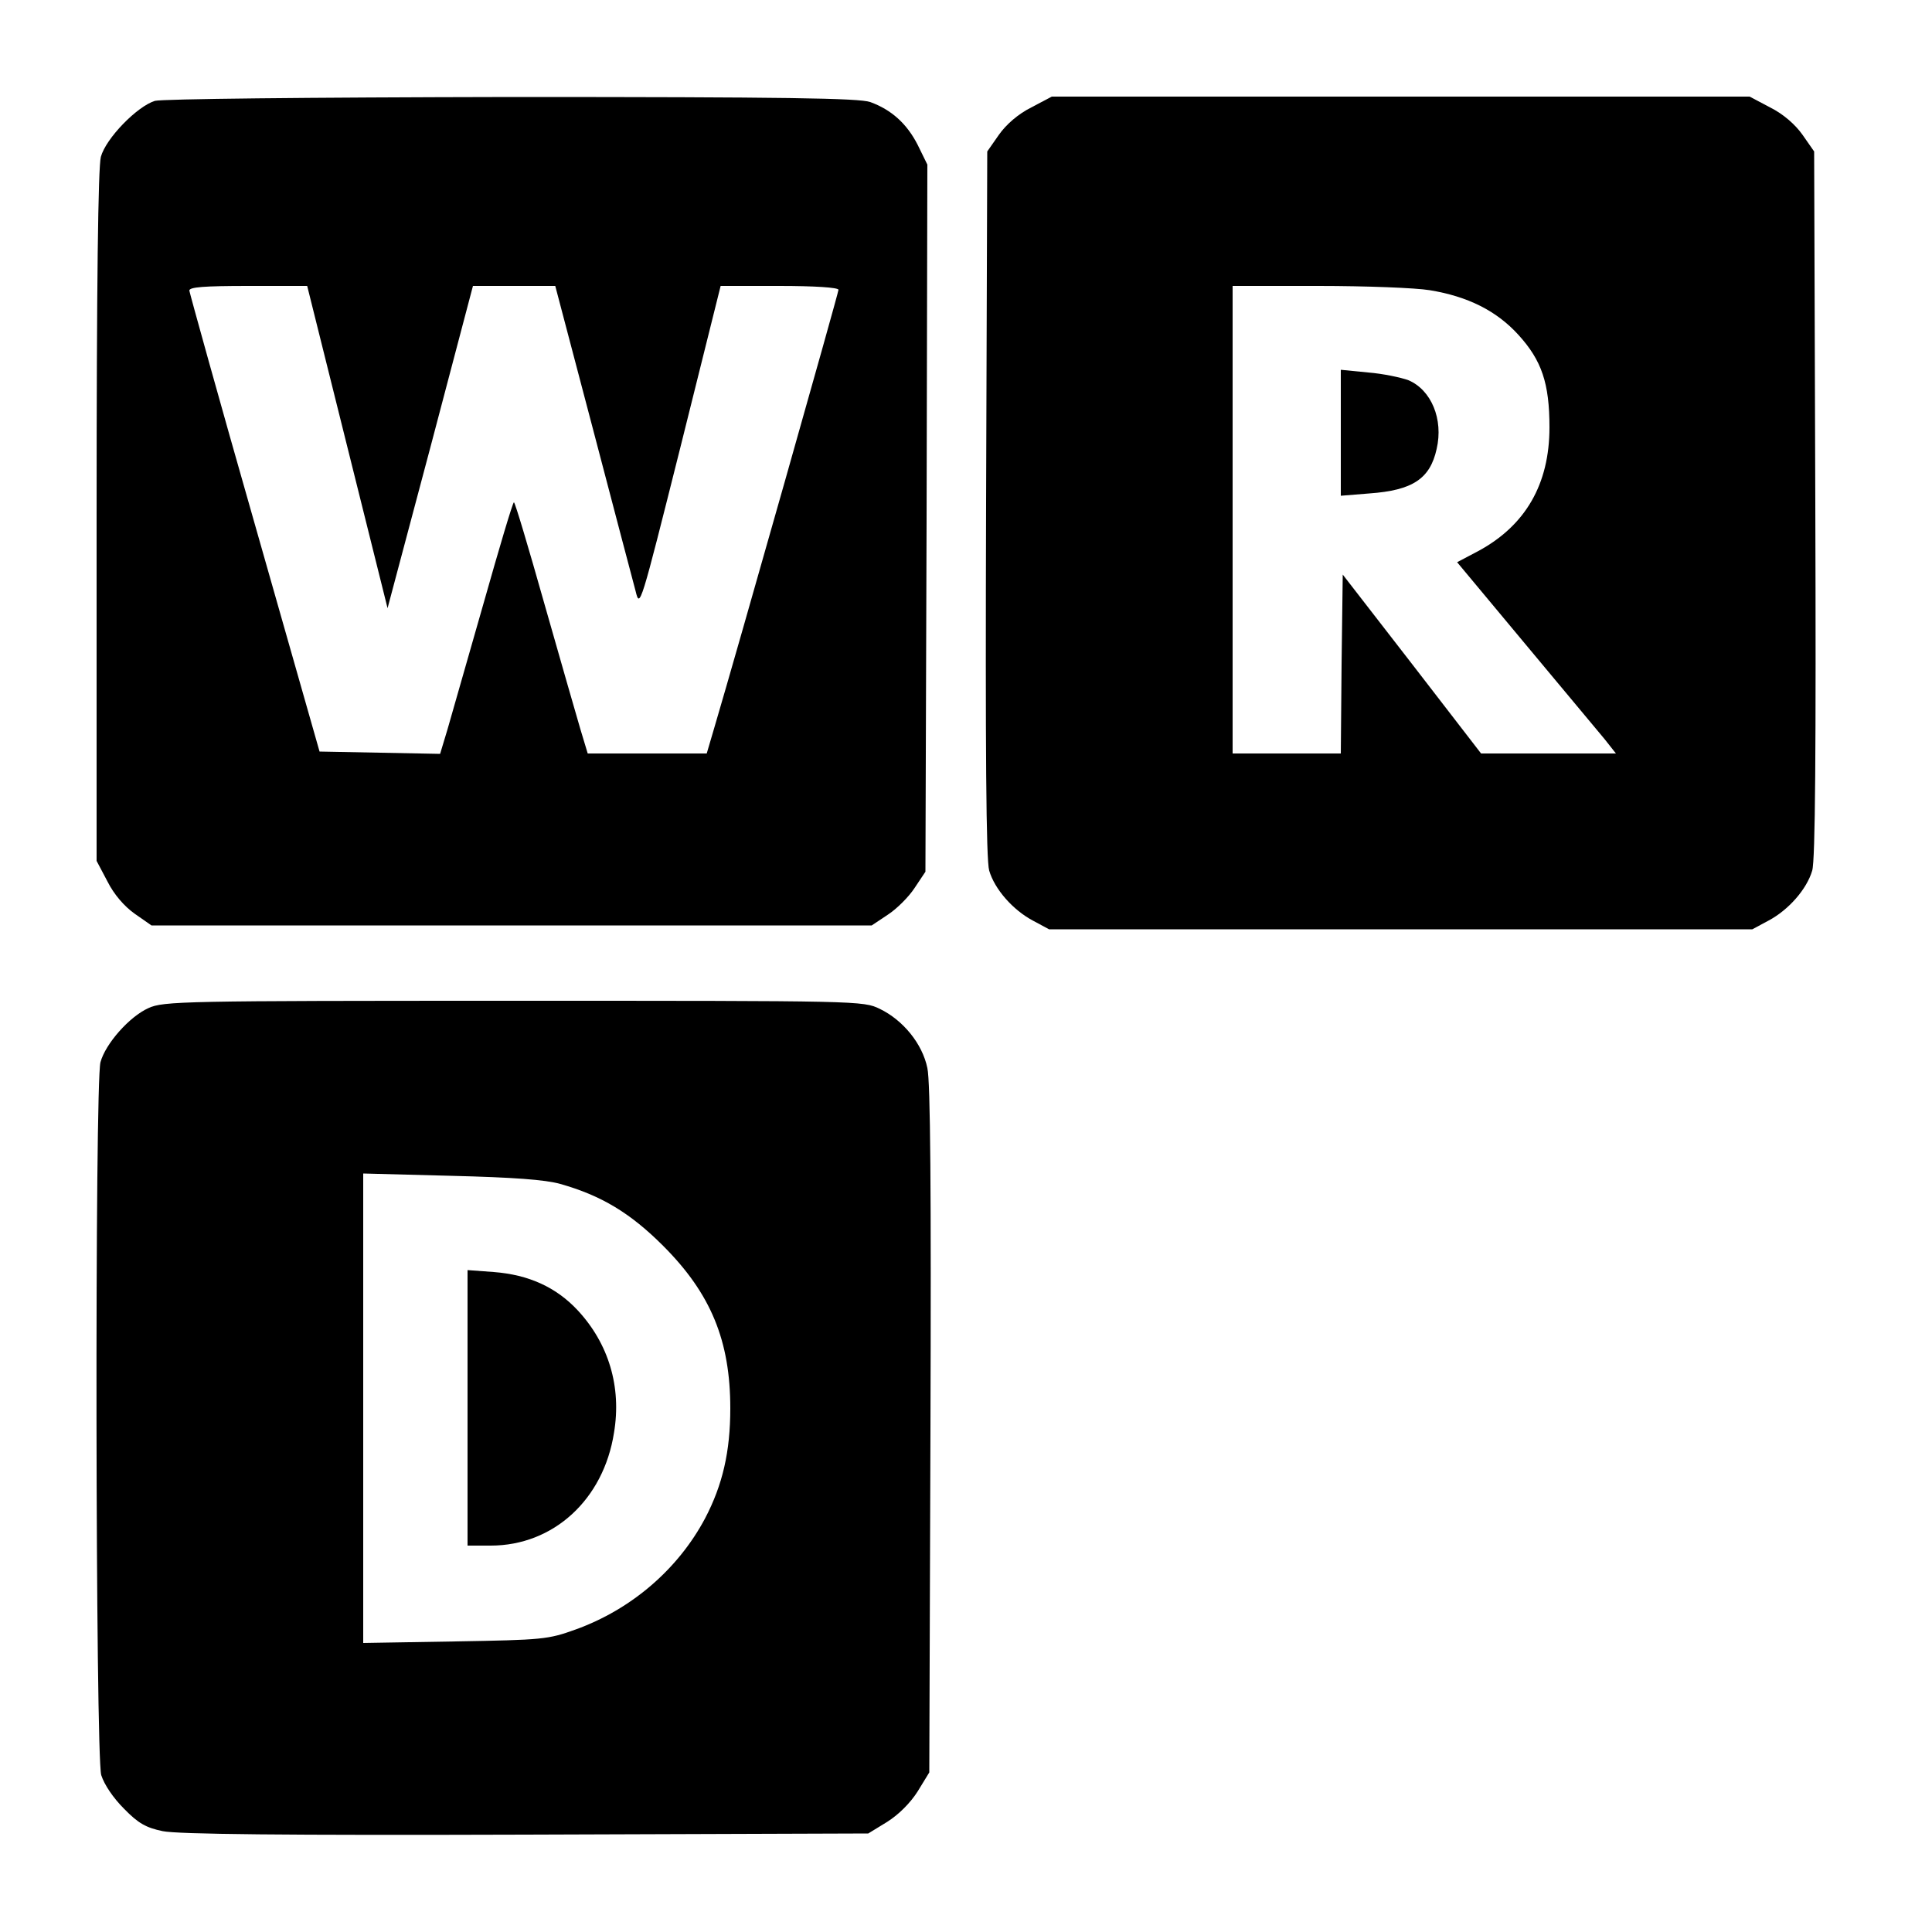 <?xml version="1.0" standalone="no"?>
<!DOCTYPE svg PUBLIC "-//W3C//DTD SVG 20010904//EN"
 "http://www.w3.org/TR/2001/REC-SVG-20010904/DTD/svg10.dtd">
<svg version="1.0" xmlns="http://www.w3.org/2000/svg"
 width="500pt" height="500pt" viewBox="0 0 500 500"
 preserveAspectRatio="xMidYMid meet">
<g transform="translate(0,500) scale(0.1,-0.1)"
fill="#000000" stroke="none">
<path d="M401 4739 c-46 -14 -127 -97 -140 -145 -7 -27 -11 -324 -11 -930 l0
-892 28 -53 c17 -34 44 -65 71 -84 l43 -30 932 0 932 0 42 28 c23 15 54 46 69
69 l28 42 3 915 2 915 -25 51 c-28 55 -68 91 -123 111 -30 10 -218 13 -927 13
-541 -1 -903 -5 -924 -10z m498 -896 l104 -417 111 417 110 417 106 0 107 0
98 -372 c54 -205 103 -393 110 -418 11 -45 12 -41 116 373 l104 417 152 0 c91
0 153 -4 153 -10 0 -8 -263 -936 -321 -1132 l-20 -68 -154 0 -154 0 -19 63
c-10 34 -52 180 -93 324 -41 145 -76 263 -79 263 -3 0 -38 -118 -79 -263 -41
-144 -83 -290 -93 -325 l-19 -63 -156 3 -156 3 -168 590 c-93 325 -168 596
-169 603 0 9 37 12 153 12 l152 0 104 -417z"/>
<path d="M2669 4722 c-34 -17 -65 -44 -84 -71 l-30 -43 -3 -911 c-2 -639 0
-923 8 -950 14 -48 61 -102 114 -130 l41 -22 910 0 910 0 41 22 c53 28 100 82
114 130 8 27 10 311 8 950 l-3 911 -30 43 c-19 27 -50 54 -84 71 l-53 28 -903
0 -903 0 -53 -28z m1031 -473 c98 -16 173 -53 230 -116 60 -66 80 -125 80
-239 0 -147 -62 -254 -184 -320 l-55 -29 175 -210 c97 -116 189 -227 206 -247
l30 -38 -175 0 -174 0 -179 232 -179 231 -3 -231 -2 -232 -140 0 -140 0 0 605
0 605 223 0 c122 0 251 -5 287 -11z"/>
<path d="M3470 3880 l0 -163 74 6 c112 8 157 38 174 115 18 77 -14 153 -73
178 -19 7 -66 17 -104 20 l-71 7 0 -163z"/>
<path d="M384 2391 c-49 -22 -111 -92 -124 -140 -15 -56 -13 -1792 2 -1845 8
-25 31 -59 59 -87 37 -38 57 -49 100 -58 39 -8 312 -11 940 -9 l886 3 49 30
c30 19 60 49 79 79 l30 49 3 886 c2 620 0 901 -8 937 -13 63 -63 124 -123 153
-43 21 -51 21 -948 21 -857 0 -906 -1 -945 -19z m1066 -455 c106 -30 181 -75
266 -160 124 -124 174 -246 174 -421 0 -112 -20 -198 -65 -284 -70 -132 -191
-236 -335 -288 -72 -26 -85 -27 -312 -31 l-238 -4 0 607 0 608 228 -6 c161 -4
243 -10 282 -21z"/>
<path d="M1210 1356 l0 -356 60 0 c162 0 292 119 319 292 20 119 -14 231 -94
317 -56 60 -127 92 -217 99 l-68 5 0 -357z"/>
</g>
</svg>
